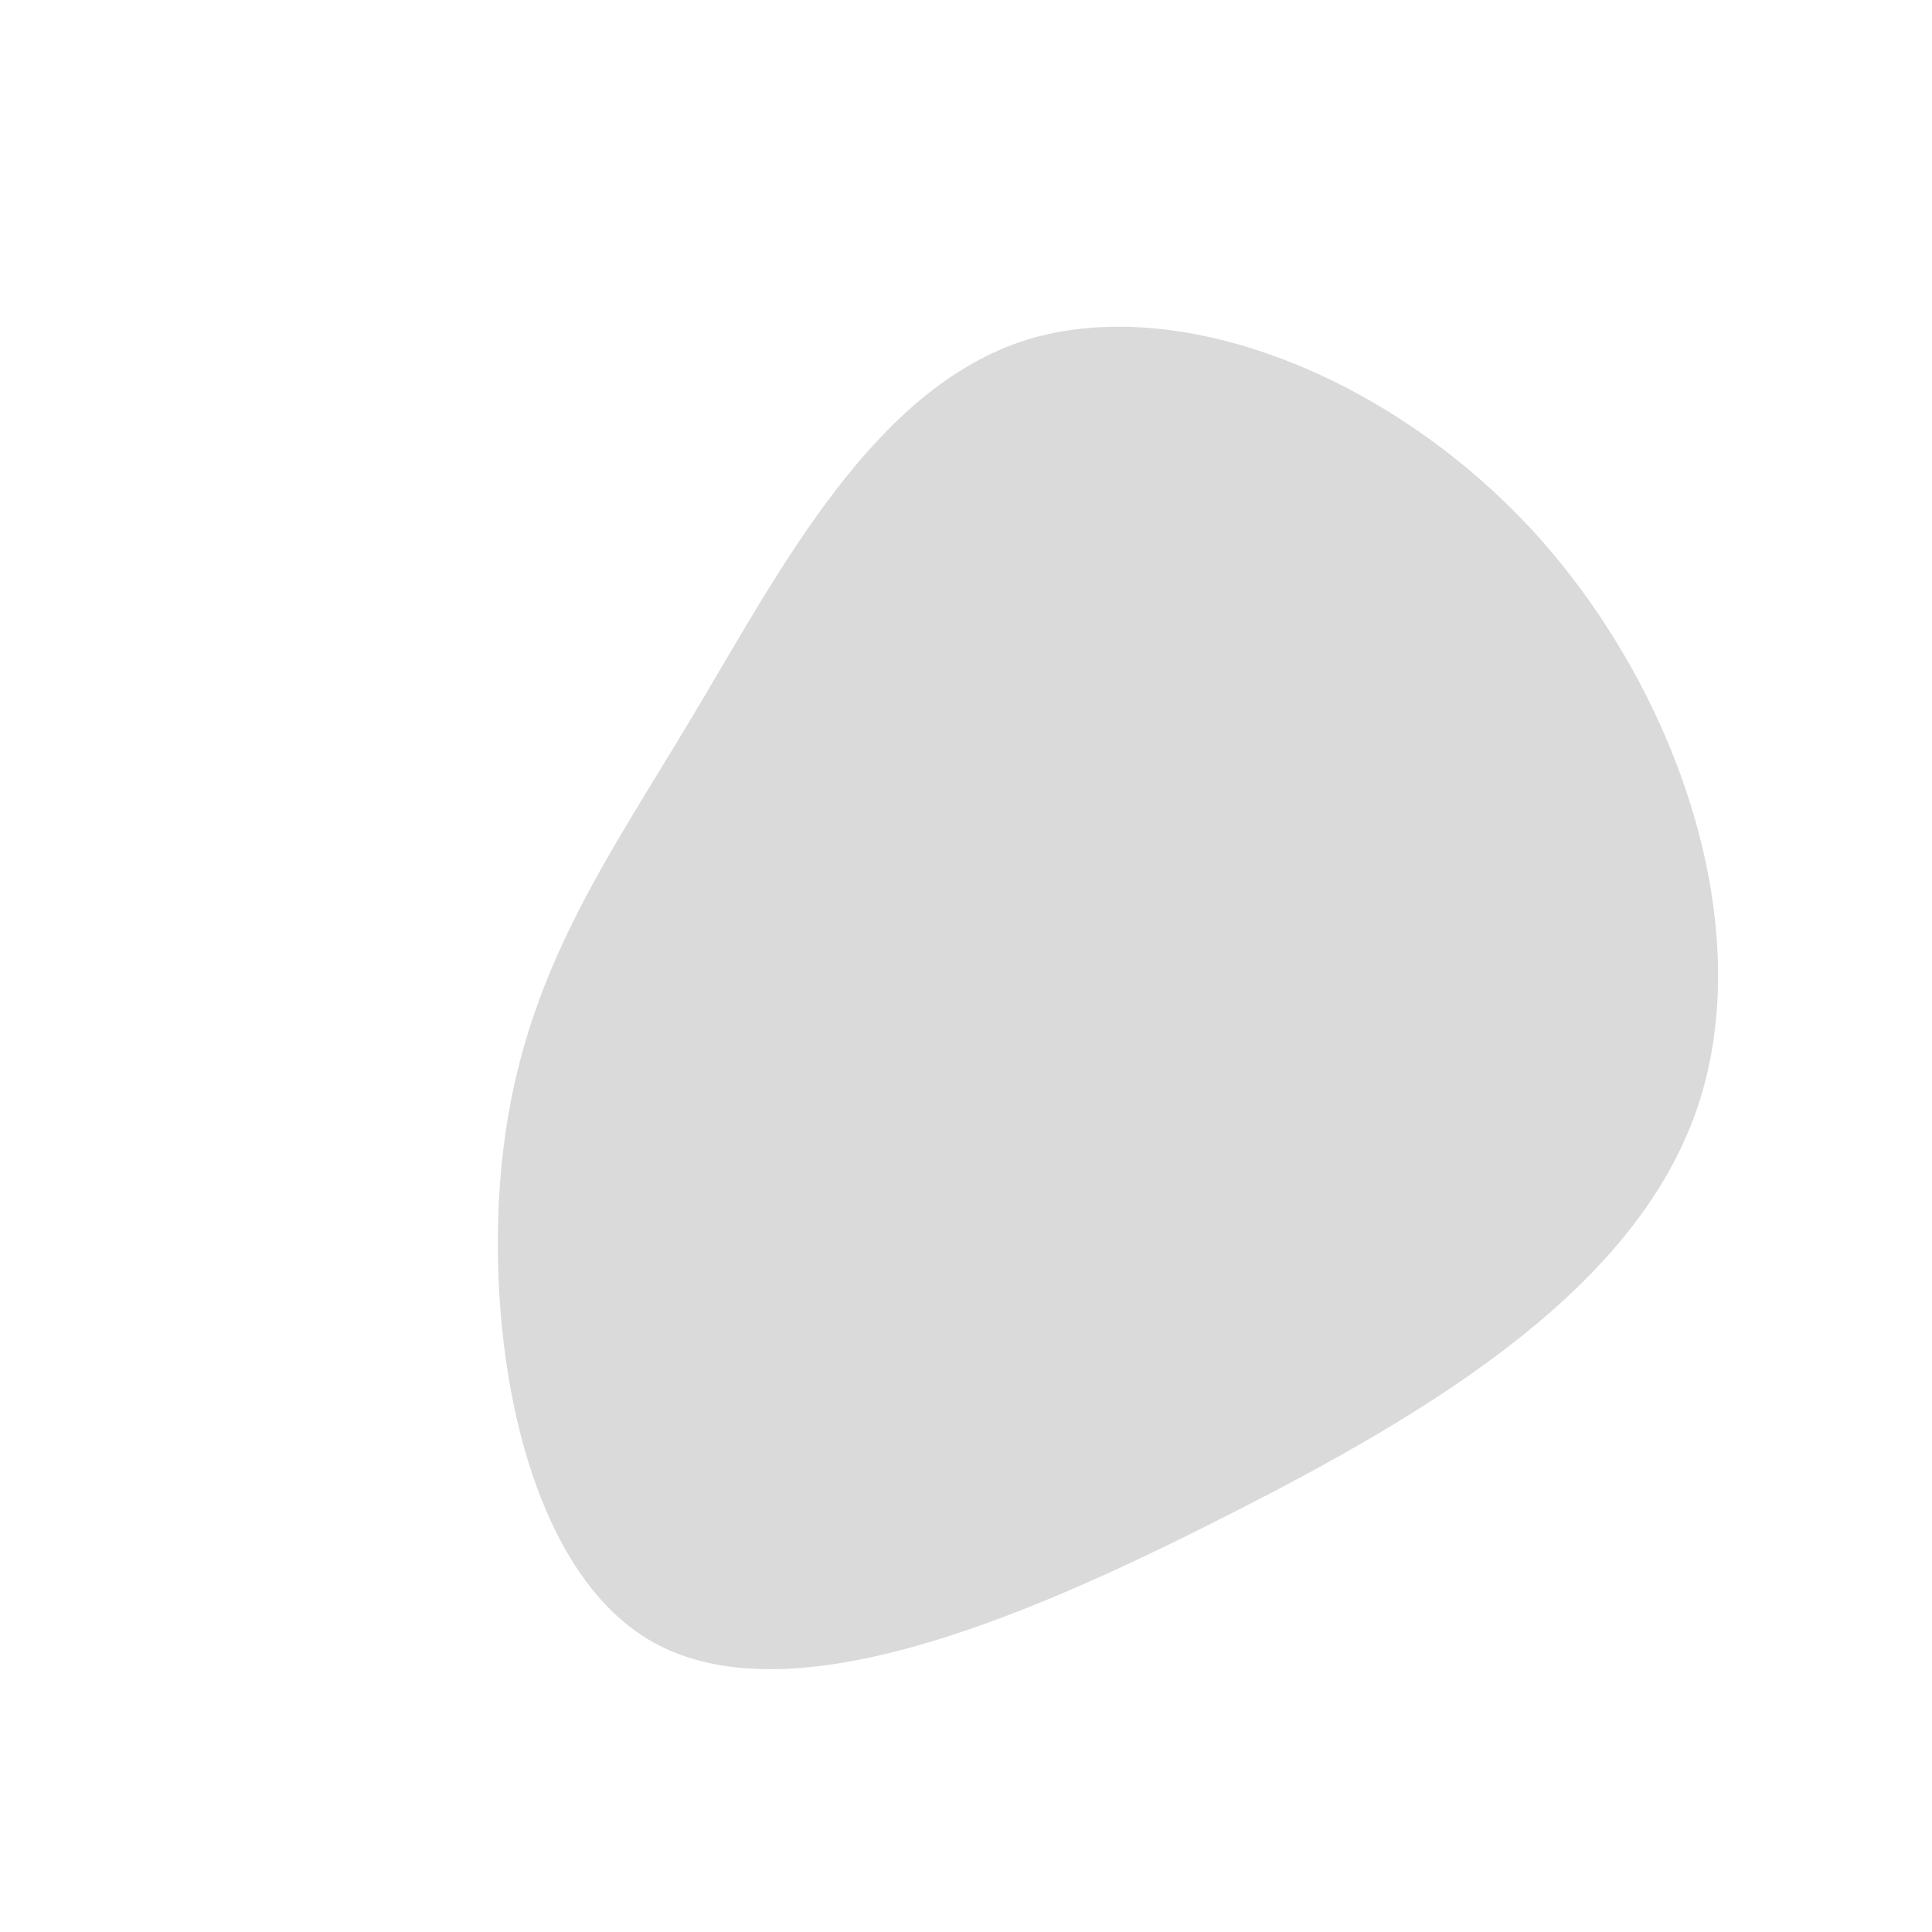 <?xml version="1.0" standalone="no"?>
<svg viewBox="0 0 200 200" xmlns="http://www.w3.org/2000/svg">
  <path fill="#DADADA" d="M59,-44.7C73.9,-28.2,82,-3.8,75.7,14.7C69.4,33.2,48.8,45.9,26.8,57C4.8,68.2,-18.6,77.7,-32.4,70C-46.1,62.3,-50.1,37.3,-47.9,19C-45.7,0.6,-37.1,-11.1,-28.1,-26.2C-19.1,-41.3,-9.5,-59.8,6.2,-64.8C22,-69.7,44,-61.2,59,-44.7Z" transform="translate(100 100)" />
</svg>
